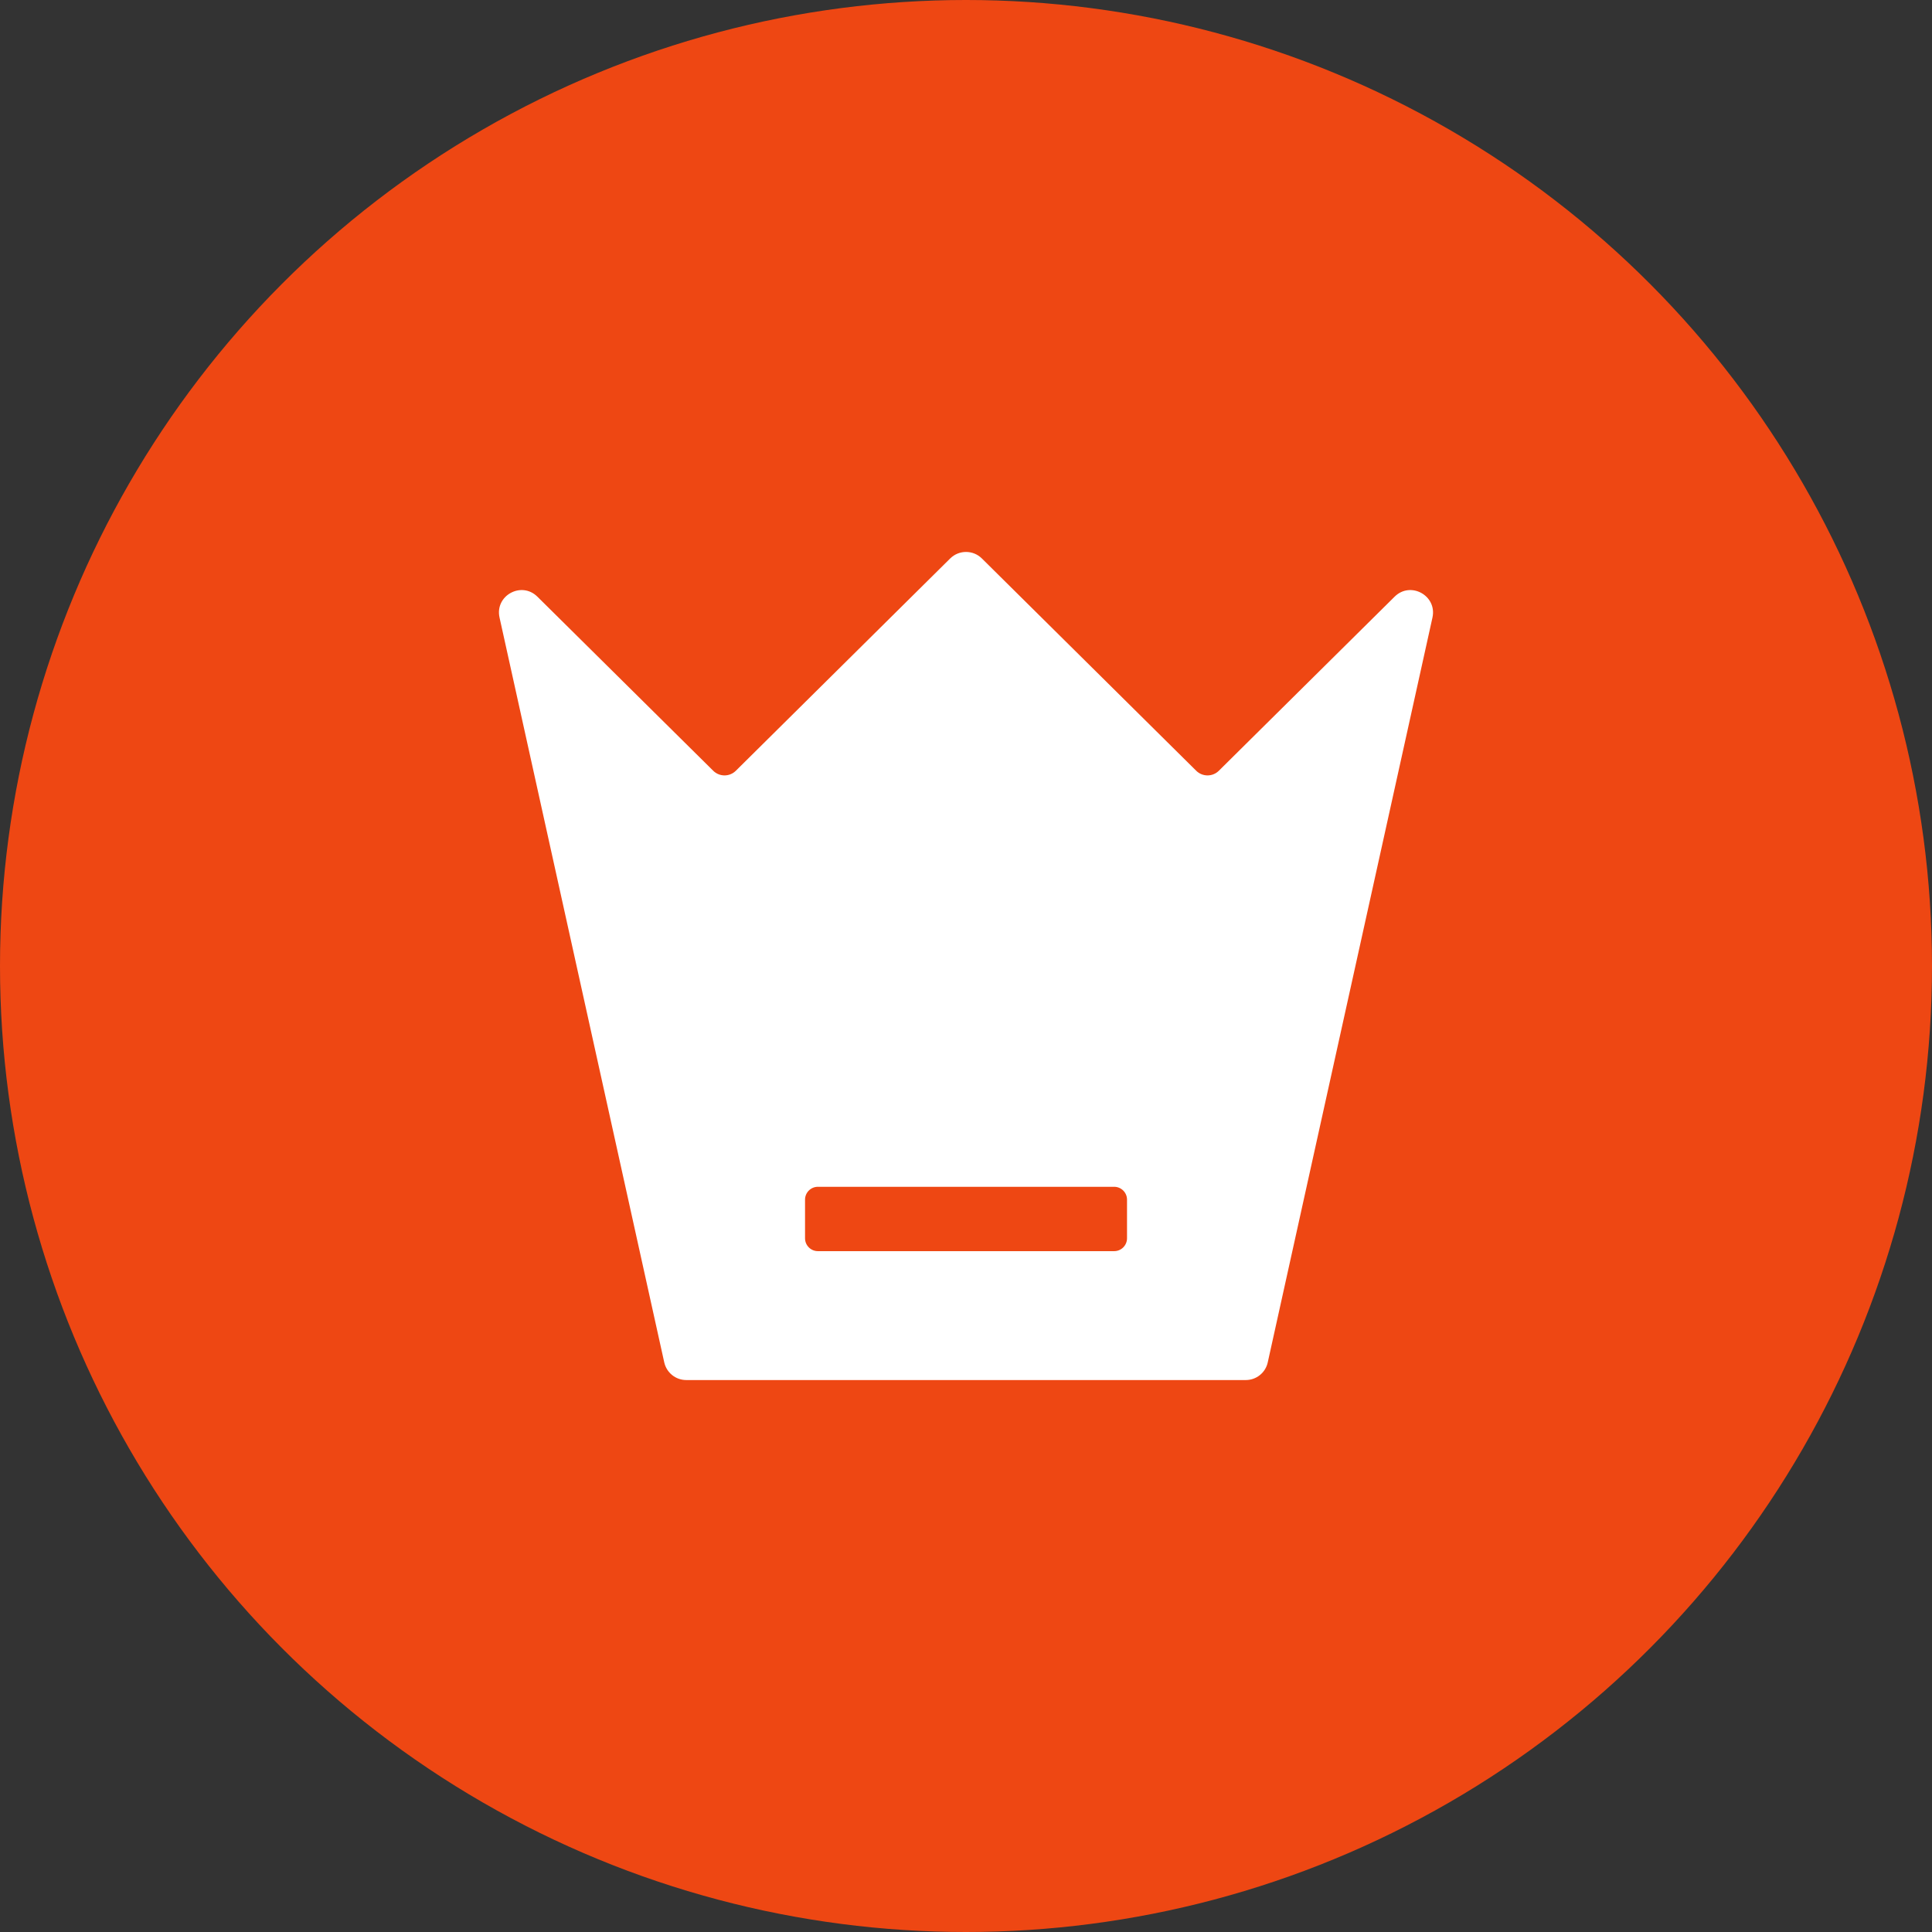 <?xml version="1.0" encoding="UTF-8" standalone="no"?>
<svg
   xmlns:dc="http://purl.org/dc/elements/1.1/"
   xmlns:cc="http://creativecommons.org/ns#"
   xmlns:rdf="http://www.w3.org/1999/02/22-rdf-syntax-ns#"
   xmlns:svg="http://www.w3.org/2000/svg"
   xmlns="http://www.w3.org/2000/svg"
   xmlns:sodipodi="http://sodipodi.sourceforge.net/DTD/sodipodi-0.dtd"
   xmlns:inkscape="http://www.inkscape.org/namespaces/inkscape"
   width="32"
   height="32"
   viewBox="0 0 32 32"
   fill="none"
   version="1.1"
   id="svg827"
   sodipodi:docname="crone.svg"
   inkscape:version="0.92.4 (5da689c313, 2019-01-14)">
  <rect x="0" y="0" width="32" height="32" fill="#333333" stroke="none"/>
  <defs
     id="defs831" />
  <sodipodi:namedview
     pagecolor="#ffffff"
     bordercolor="#666666"
     borderopacity="1"
     objecttolerance="10"
     gridtolerance="10"
     guidetolerance="10"
     inkscape:pageopacity="0"
     inkscape:pageshadow="2"
     inkscape:window-width="1920"
     inkscape:window-height="1017"
     id="namedview829"
     showgrid="false"
     inkscape:zoom="13.25"
     inkscape:cx="9.9267252"
     inkscape:cy="6.8464318"
     inkscape:window-x="-8"
     inkscape:window-y="-8"
     inkscape:window-maximized="1"
     inkscape:current-layer="svg827" />
  <circle
     cx="16"
     cy="16"
     r="16"
     fill="#EE4713"
     id="circle825" />
  <path
     inkscape:connector-curvature="0"
     style="clip-rule:evenodd;fill:#ffffff;fill-rule:evenodd"
     d="m 8.901,9.883 c -0.265,-0.262 -0.708,-0.018 -0.627,0.346 l 2.728,12.336 c 0.038,0.171 0.189,0.293 0.365,0.293 h 9.267 c 0.175,0 0.327,-0.122 0.364,-0.293 l 2.728,-12.336 c 0.08,-0.364 -0.363,-0.608 -0.627,-0.346 l -2.911,2.883 c -0.104,0.103 -0.271,0.103 -0.375,0 l -3.55,-3.516 c -0.145,-0.144 -0.38,-0.144 -0.525,0 l -3.55,3.516 c -0.104,0.103 -0.271,0.103 -0.375,0 z m 4.646,9.774 c -0.118,0 -0.213,0.096 -0.213,0.213 v 0.64 c 0,0.118 0.096,0.213 0.213,0.213 h 4.907 c 0.118,0 0.213,-0.096 0.213,-0.213 v -0.64 c 0,-0.118 -0.096,-0.213 -0.213,-0.213 z"
     id="path845" />
</svg>
